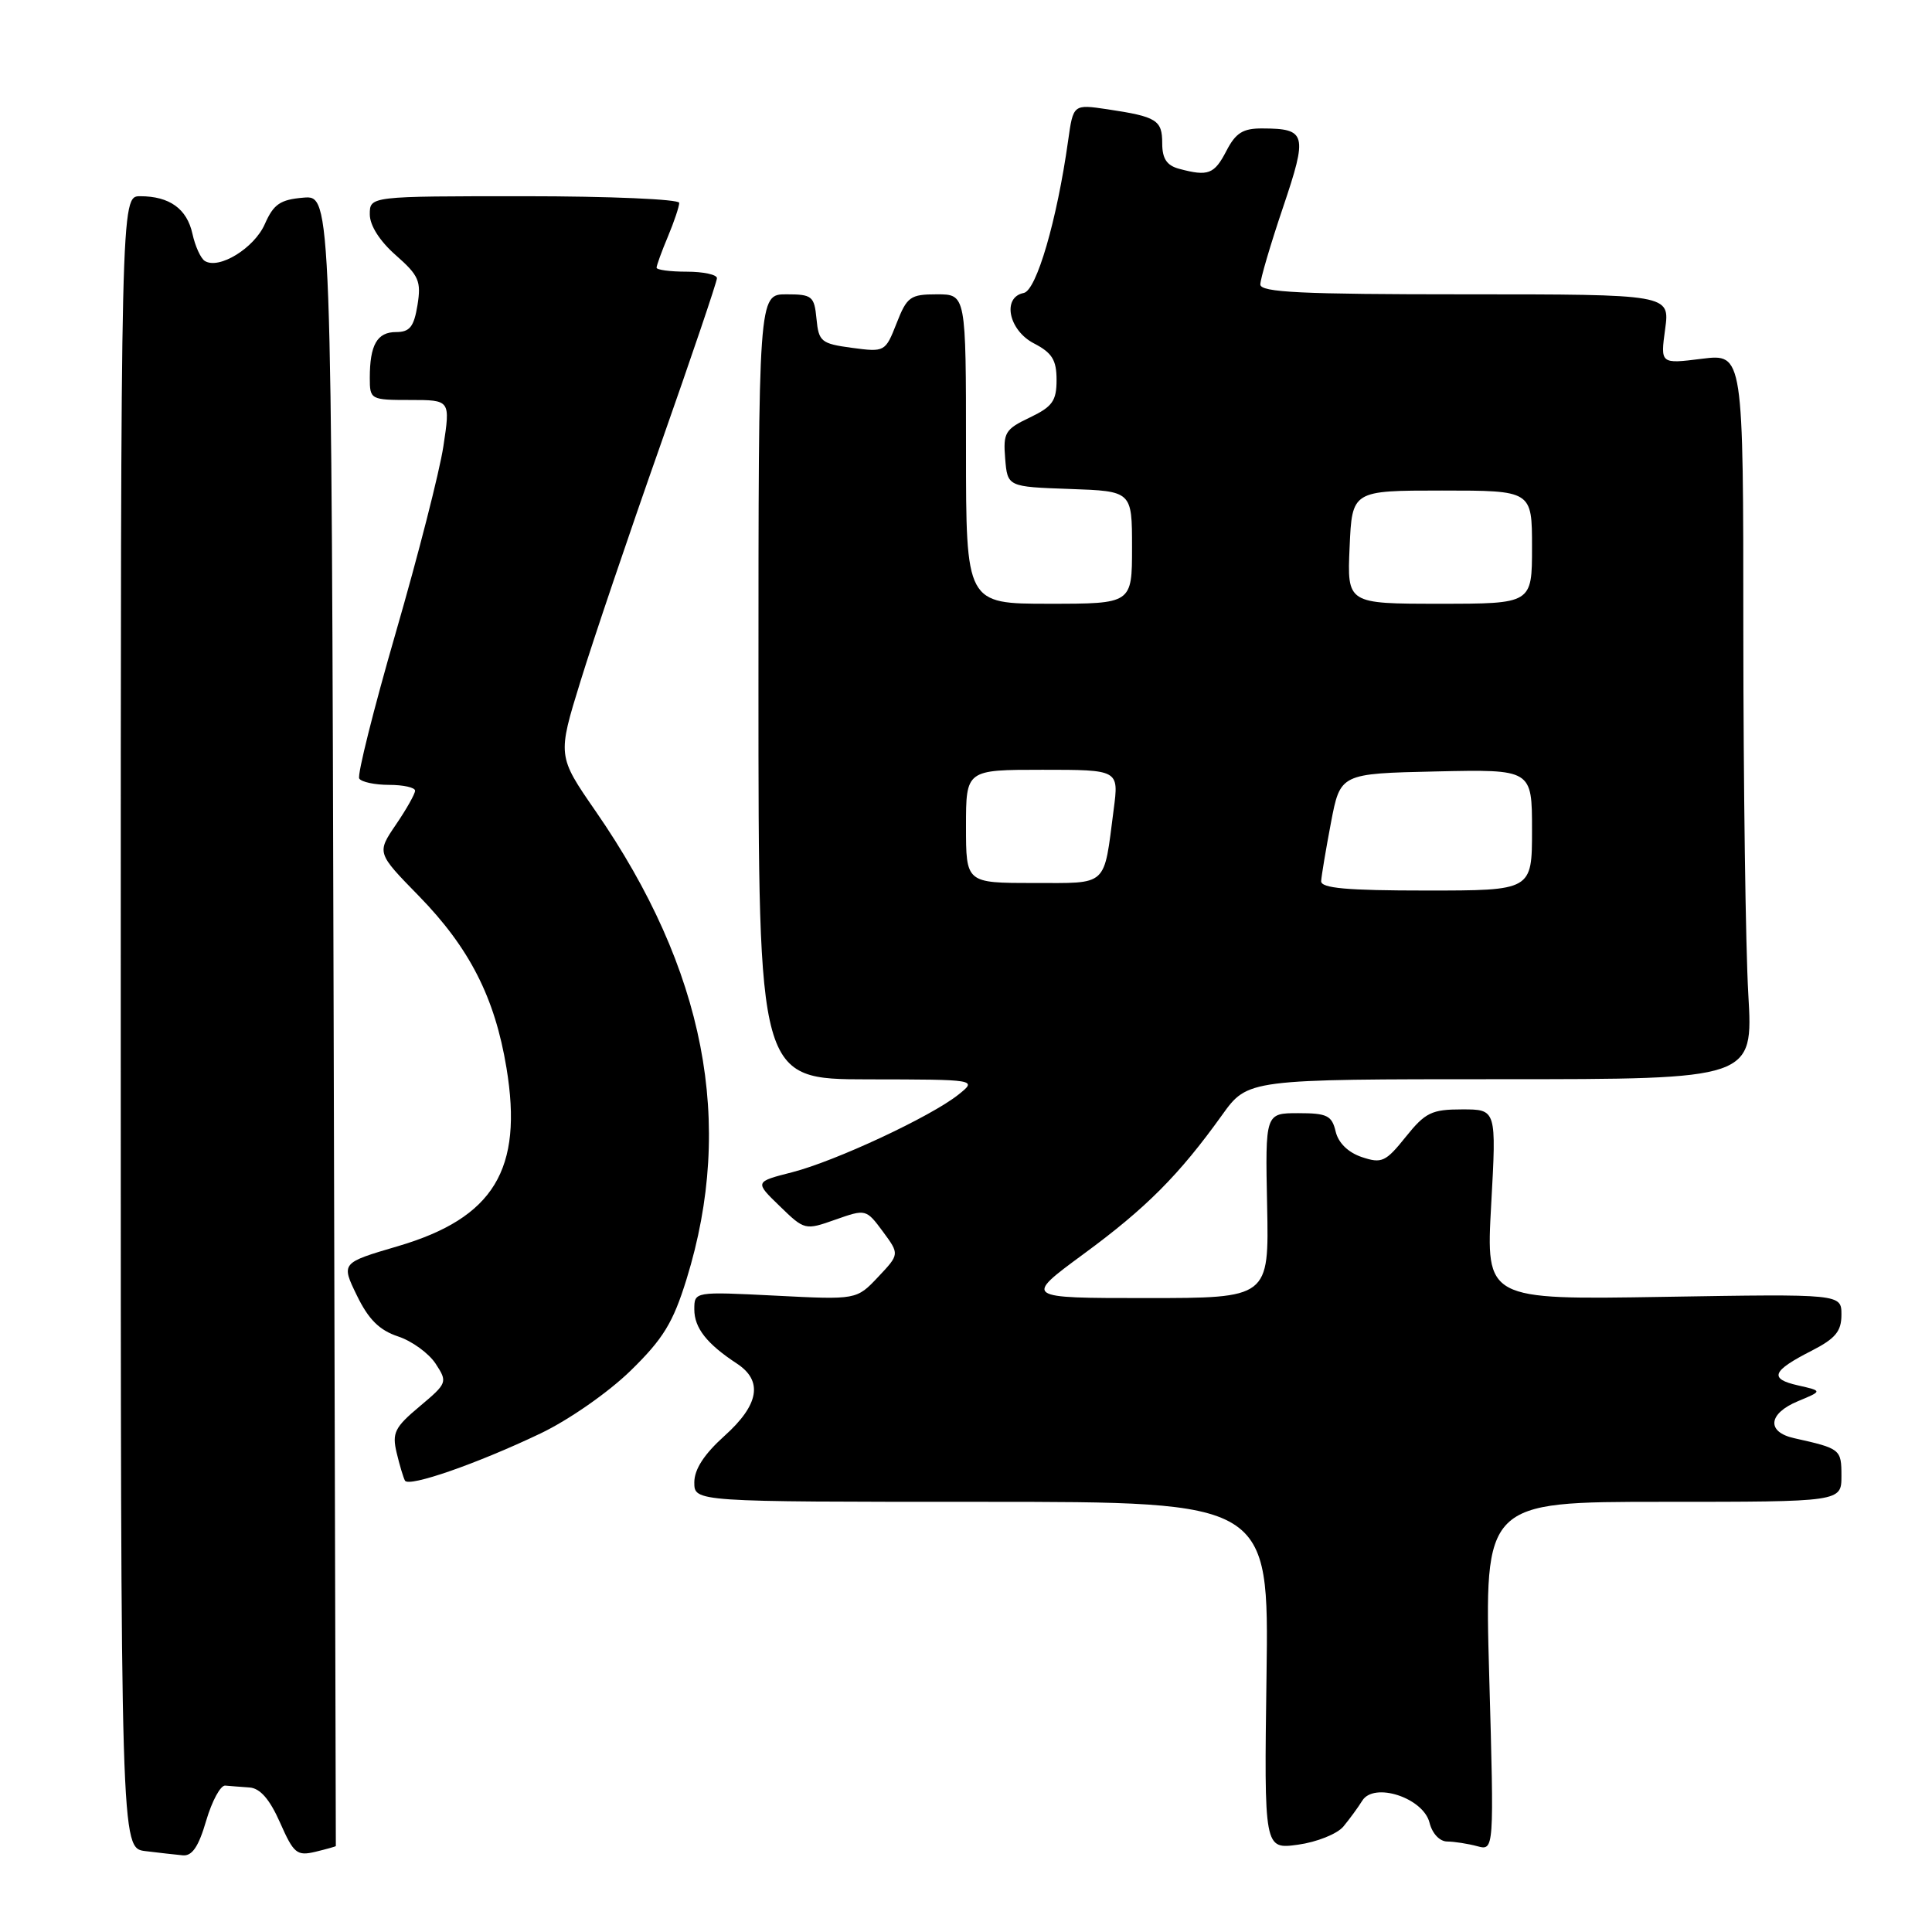 <?xml version="1.0" encoding="UTF-8" standalone="no"?>
<!DOCTYPE svg PUBLIC "-//W3C//DTD SVG 1.1//EN" "http://www.w3.org/Graphics/SVG/1.1/DTD/svg11.dtd" >
<svg xmlns="http://www.w3.org/2000/svg" xmlns:xlink="http://www.w3.org/1999/xlink" version="1.1" viewBox="0 0 256 256">
 <g >
 <path fill="currentColor"
d=" M 27.32 241.25 C 28.09 238.64 29.22 236.54 29.85 236.60 C 30.48 236.66 31.93 236.77 33.06 236.85 C 34.47 236.95 35.74 238.41 37.11 241.51 C 38.92 245.61 39.34 245.95 41.80 245.37 C 43.28 245.01 44.50 244.67 44.50 244.61 C 44.50 244.55 44.37 195.31 44.21 135.19 C 43.92 25.88 43.92 25.88 40.21 26.19 C 37.13 26.45 36.26 27.04 35.09 29.69 C 33.70 32.87 29.02 35.75 27.14 34.58 C 26.60 34.25 25.86 32.63 25.50 30.98 C 24.77 27.66 22.46 26.00 18.57 26.00 C 16.00 26.00 16.00 26.00 16.00 135.44 C 16.00 244.87 16.00 244.87 19.25 245.28 C 21.04 245.50 23.27 245.75 24.22 245.84 C 25.46 245.96 26.32 244.68 27.32 241.25 Z  M 178.00 242.03 C 178.82 241.04 179.95 239.50 180.50 238.61 C 182.05 236.08 188.59 238.21 189.42 241.52 C 189.78 242.96 190.77 244.01 191.77 244.01 C 192.72 244.02 194.51 244.30 195.74 244.63 C 197.98 245.23 197.98 245.23 197.33 222.11 C 196.68 199.00 196.68 199.00 220.34 199.00 C 244.00 199.00 244.00 199.00 244.00 195.57 C 244.00 192.03 243.88 191.94 237.75 190.57 C 234.03 189.75 234.28 187.30 238.25 185.66 C 241.50 184.31 241.50 184.31 238.24 183.57 C 234.37 182.70 234.78 181.66 240.07 178.97 C 243.21 177.36 244.00 176.40 244.00 174.21 C 244.00 171.45 244.00 171.45 220.45 171.84 C 196.89 172.23 196.89 172.23 197.59 159.62 C 198.29 147.00 198.29 147.00 193.74 147.00 C 189.71 147.00 188.86 147.41 186.27 150.64 C 183.61 153.96 183.09 154.20 180.45 153.32 C 178.64 152.71 177.34 151.45 176.98 149.93 C 176.48 147.81 175.84 147.50 172.03 147.50 C 167.65 147.50 167.65 147.50 167.90 159.75 C 168.15 172.00 168.15 172.00 151.90 172.00 C 135.65 172.00 135.65 172.00 143.57 166.17 C 151.87 160.08 156.24 155.69 161.93 147.75 C 165.34 143.00 165.34 143.00 198.82 143.00 C 232.31 143.00 232.31 143.00 231.66 131.75 C 231.30 125.56 231.01 103.93 231.00 83.68 C 231.00 46.86 231.00 46.86 225.50 47.54 C 220.01 48.23 220.01 48.23 220.64 43.61 C 221.27 39.00 221.27 39.00 194.14 39.00 C 172.41 39.00 167.00 38.74 167.00 37.69 C 167.00 36.97 168.35 32.38 170.00 27.50 C 173.29 17.76 173.11 17.04 167.28 17.02 C 164.70 17.00 163.74 17.60 162.50 20.00 C 160.90 23.09 160.09 23.40 156.25 22.37 C 154.60 21.93 154.00 21.02 154.00 18.99 C 154.00 15.91 153.28 15.46 146.74 14.48 C 142.21 13.81 142.21 13.81 141.53 18.65 C 140.06 29.15 137.34 38.49 135.65 38.82 C 132.75 39.39 133.64 43.76 137.00 45.50 C 139.41 46.75 140.00 47.70 140.00 50.34 C 140.00 53.13 139.45 53.89 136.44 55.33 C 133.18 56.88 132.91 57.34 133.19 60.76 C 133.50 64.50 133.50 64.50 141.75 64.79 C 150.00 65.08 150.00 65.08 150.00 72.54 C 150.00 80.00 150.00 80.00 139.00 80.00 C 128.00 80.00 128.00 80.00 128.00 59.50 C 128.00 39.00 128.00 39.00 124.15 39.00 C 120.62 39.00 120.18 39.31 118.80 42.84 C 117.31 46.63 117.24 46.67 112.89 46.09 C 108.81 45.54 108.48 45.27 108.19 42.25 C 107.90 39.23 107.61 39.00 104.19 39.00 C 100.50 39.00 100.50 39.00 100.50 91.00 C 100.50 143.00 100.50 143.00 115.00 143.02 C 129.50 143.04 129.50 143.04 127.00 145.04 C 123.34 147.96 110.70 153.86 104.96 155.33 C 99.99 156.60 99.99 156.60 103.32 159.82 C 106.60 163.01 106.68 163.03 110.69 161.61 C 114.72 160.19 114.77 160.20 116.98 163.18 C 119.20 166.19 119.20 166.19 116.35 169.21 C 113.50 172.23 113.50 172.23 102.75 171.68 C 92.00 171.14 92.00 171.14 92.00 173.50 C 92.00 175.96 93.66 178.07 97.64 180.68 C 101.13 182.97 100.59 186.14 96.00 190.26 C 93.30 192.69 92.00 194.69 92.00 196.43 C 92.00 199.00 92.00 199.00 130.07 199.00 C 168.14 199.00 168.14 199.00 167.82 222.02 C 167.50 245.05 167.50 245.05 172.00 244.43 C 174.47 244.09 177.18 243.01 178.00 242.03 Z  M 71.62 189.94 C 75.37 188.15 80.59 184.51 83.55 181.63 C 87.88 177.40 89.18 175.28 90.97 169.50 C 97.38 148.80 93.44 128.48 78.92 107.48 C 73.86 100.16 73.86 100.16 76.93 90.23 C 78.61 84.77 83.37 70.72 87.50 59.01 C 91.62 47.30 95.00 37.33 95.00 36.86 C 95.00 36.39 93.20 36.00 91.00 36.00 C 88.80 36.00 87.00 35.76 87.00 35.47 C 87.00 35.18 87.67 33.32 88.50 31.35 C 89.33 29.37 90.00 27.36 90.00 26.88 C 90.00 26.40 80.78 26.00 69.50 26.00 C 49.00 26.00 49.00 26.00 49.00 28.40 C 49.00 29.88 50.32 31.95 52.45 33.82 C 55.50 36.50 55.83 37.26 55.32 40.42 C 54.85 43.30 54.30 44.00 52.48 44.00 C 49.97 44.00 49.00 45.70 49.00 50.08 C 49.00 52.94 49.11 53.00 54.34 53.00 C 59.68 53.00 59.68 53.00 58.75 59.14 C 58.24 62.51 55.40 73.61 52.45 83.80 C 49.50 93.99 47.32 102.70 47.60 103.16 C 47.89 103.62 49.67 104.00 51.56 104.00 C 53.45 104.00 55.00 104.35 55.00 104.77 C 55.00 105.19 53.86 107.22 52.46 109.27 C 49.92 113.01 49.92 113.01 55.49 118.71 C 62.21 125.60 65.57 132.17 67.11 141.50 C 69.34 154.98 65.43 161.39 52.71 165.13 C 45.19 167.34 45.19 167.34 47.29 171.66 C 48.83 174.83 50.27 176.26 52.73 177.08 C 54.57 177.68 56.81 179.31 57.72 180.69 C 59.32 183.14 59.28 183.27 55.60 186.36 C 52.29 189.13 51.93 189.87 52.56 192.51 C 52.95 194.15 53.45 195.81 53.66 196.19 C 54.16 197.10 63.27 193.93 71.62 189.94 Z  M 175.06 116.75 C 175.10 116.06 175.68 112.58 176.36 109.00 C 177.60 102.50 177.60 102.50 190.30 102.22 C 203.00 101.94 203.00 101.94 203.00 109.97 C 203.00 118.00 203.00 118.00 189.00 118.00 C 178.43 118.00 175.02 117.69 175.06 116.75 Z  M 128.00 109.50 C 128.00 102.00 128.00 102.00 138.13 102.00 C 148.26 102.00 148.26 102.00 147.57 107.25 C 146.22 117.65 146.93 117.00 136.89 117.00 C 128.00 117.00 128.00 117.00 128.00 109.50 Z  M 178.83 72.50 C 179.16 65.00 179.16 65.00 191.08 65.00 C 203.00 65.00 203.00 65.00 203.00 72.50 C 203.00 80.00 203.00 80.00 190.75 80.00 C 178.50 80.00 178.50 80.00 178.83 72.50 Z "/>
</g>
</svg>